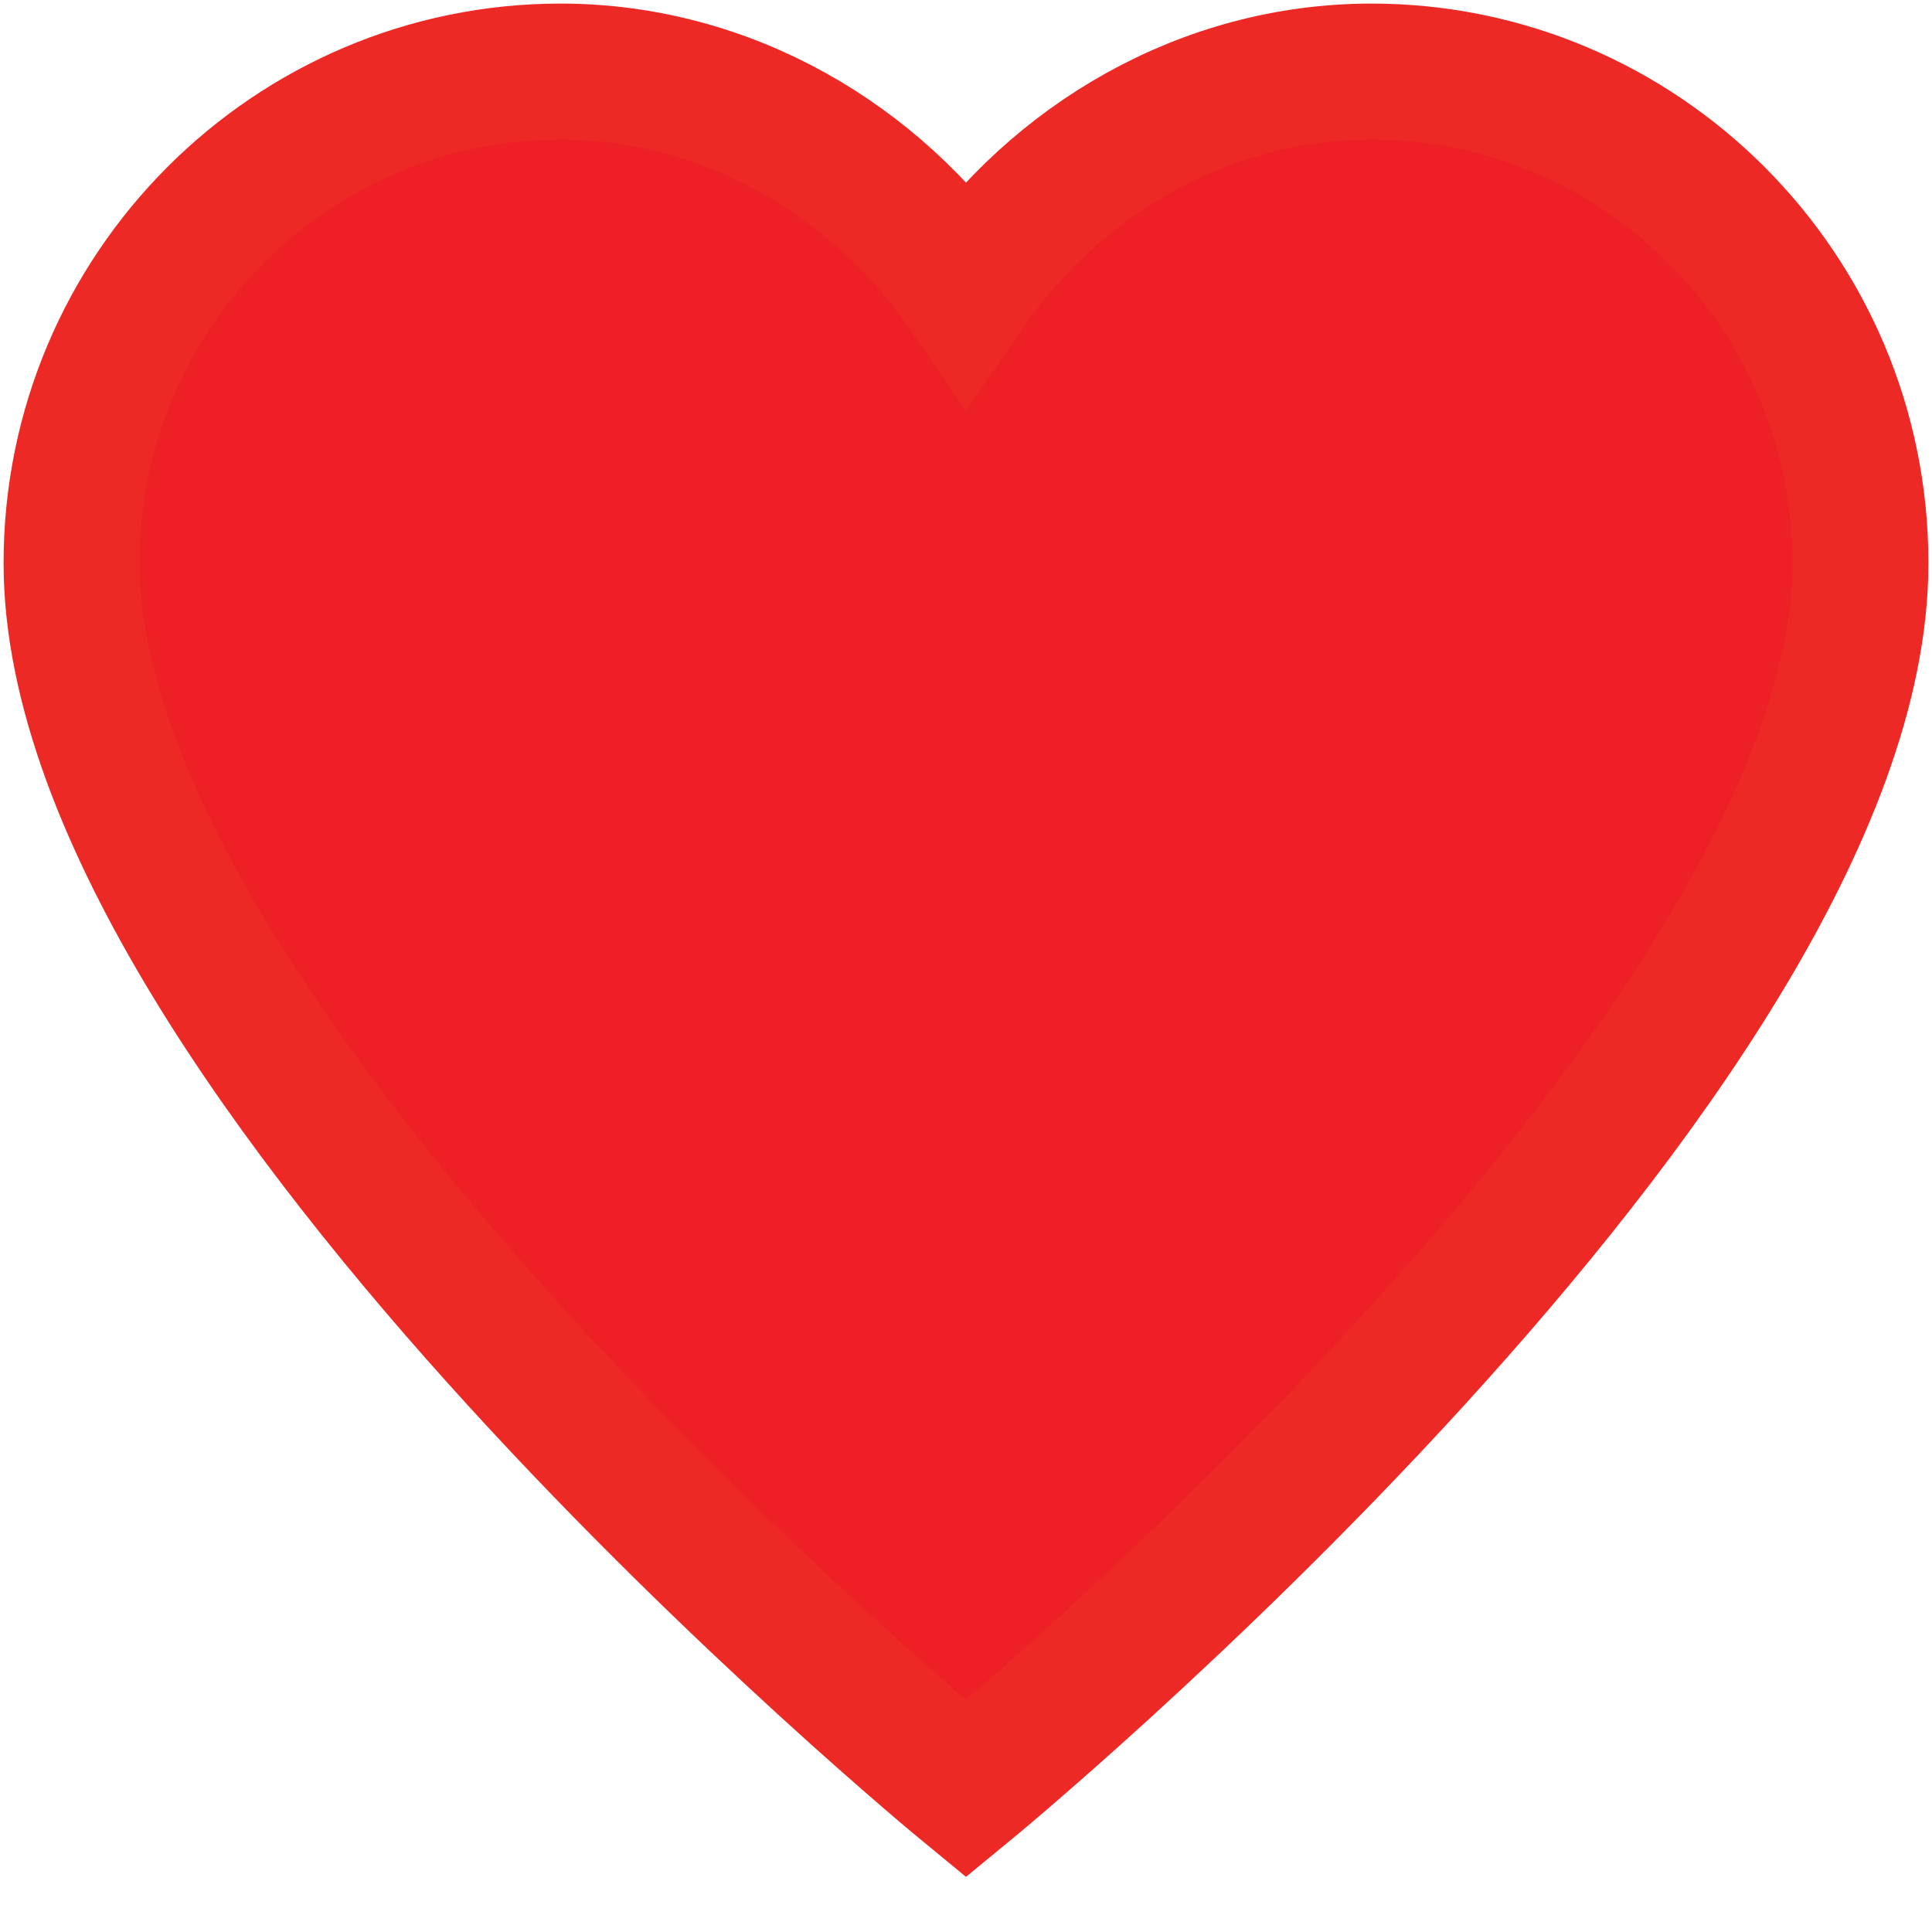 <?xml version="1.0" encoding="UTF-8"?>
<svg width="27px" height="27px" viewBox="0 0 27 27" version="1.1" xmlns="http://www.w3.org/2000/svg" xmlns:xlink="http://www.w3.org/1999/xlink">
    <!-- Generator: Sketch 58 (84663) - https://sketch.com -->
    <title>Shape</title>
    <desc>Created with Sketch.</desc>
    <g id="Home-Page" stroke="none" stroke-width="1" fill="none" fill-rule="evenodd" stroke-linecap="square">
        <g id="Home-Page-4.1" transform="translate(-977, -84)" fill="#ED2025" stroke="#ED2925" stroke-width="1.9">
            <g id="Group-32" transform="translate(0, 24)">
                <g id="Header" transform="translate(174, 0)">
                    <path d="M822.167,61 C819.833,61 817.75,62.241 816.5,64.062 C815.25,62.241 813.167,61 810.833,61 C807.083,61 804,64.062 804,67.869 C804,74.738 816.5,85 816.5,85 C816.5,85 829,74.738 829,67.869 C829,64.062 825.917,61 822.167,61 Z" id="Shape"></path>
                </g>
            </g>
        </g>
    </g>
</svg>